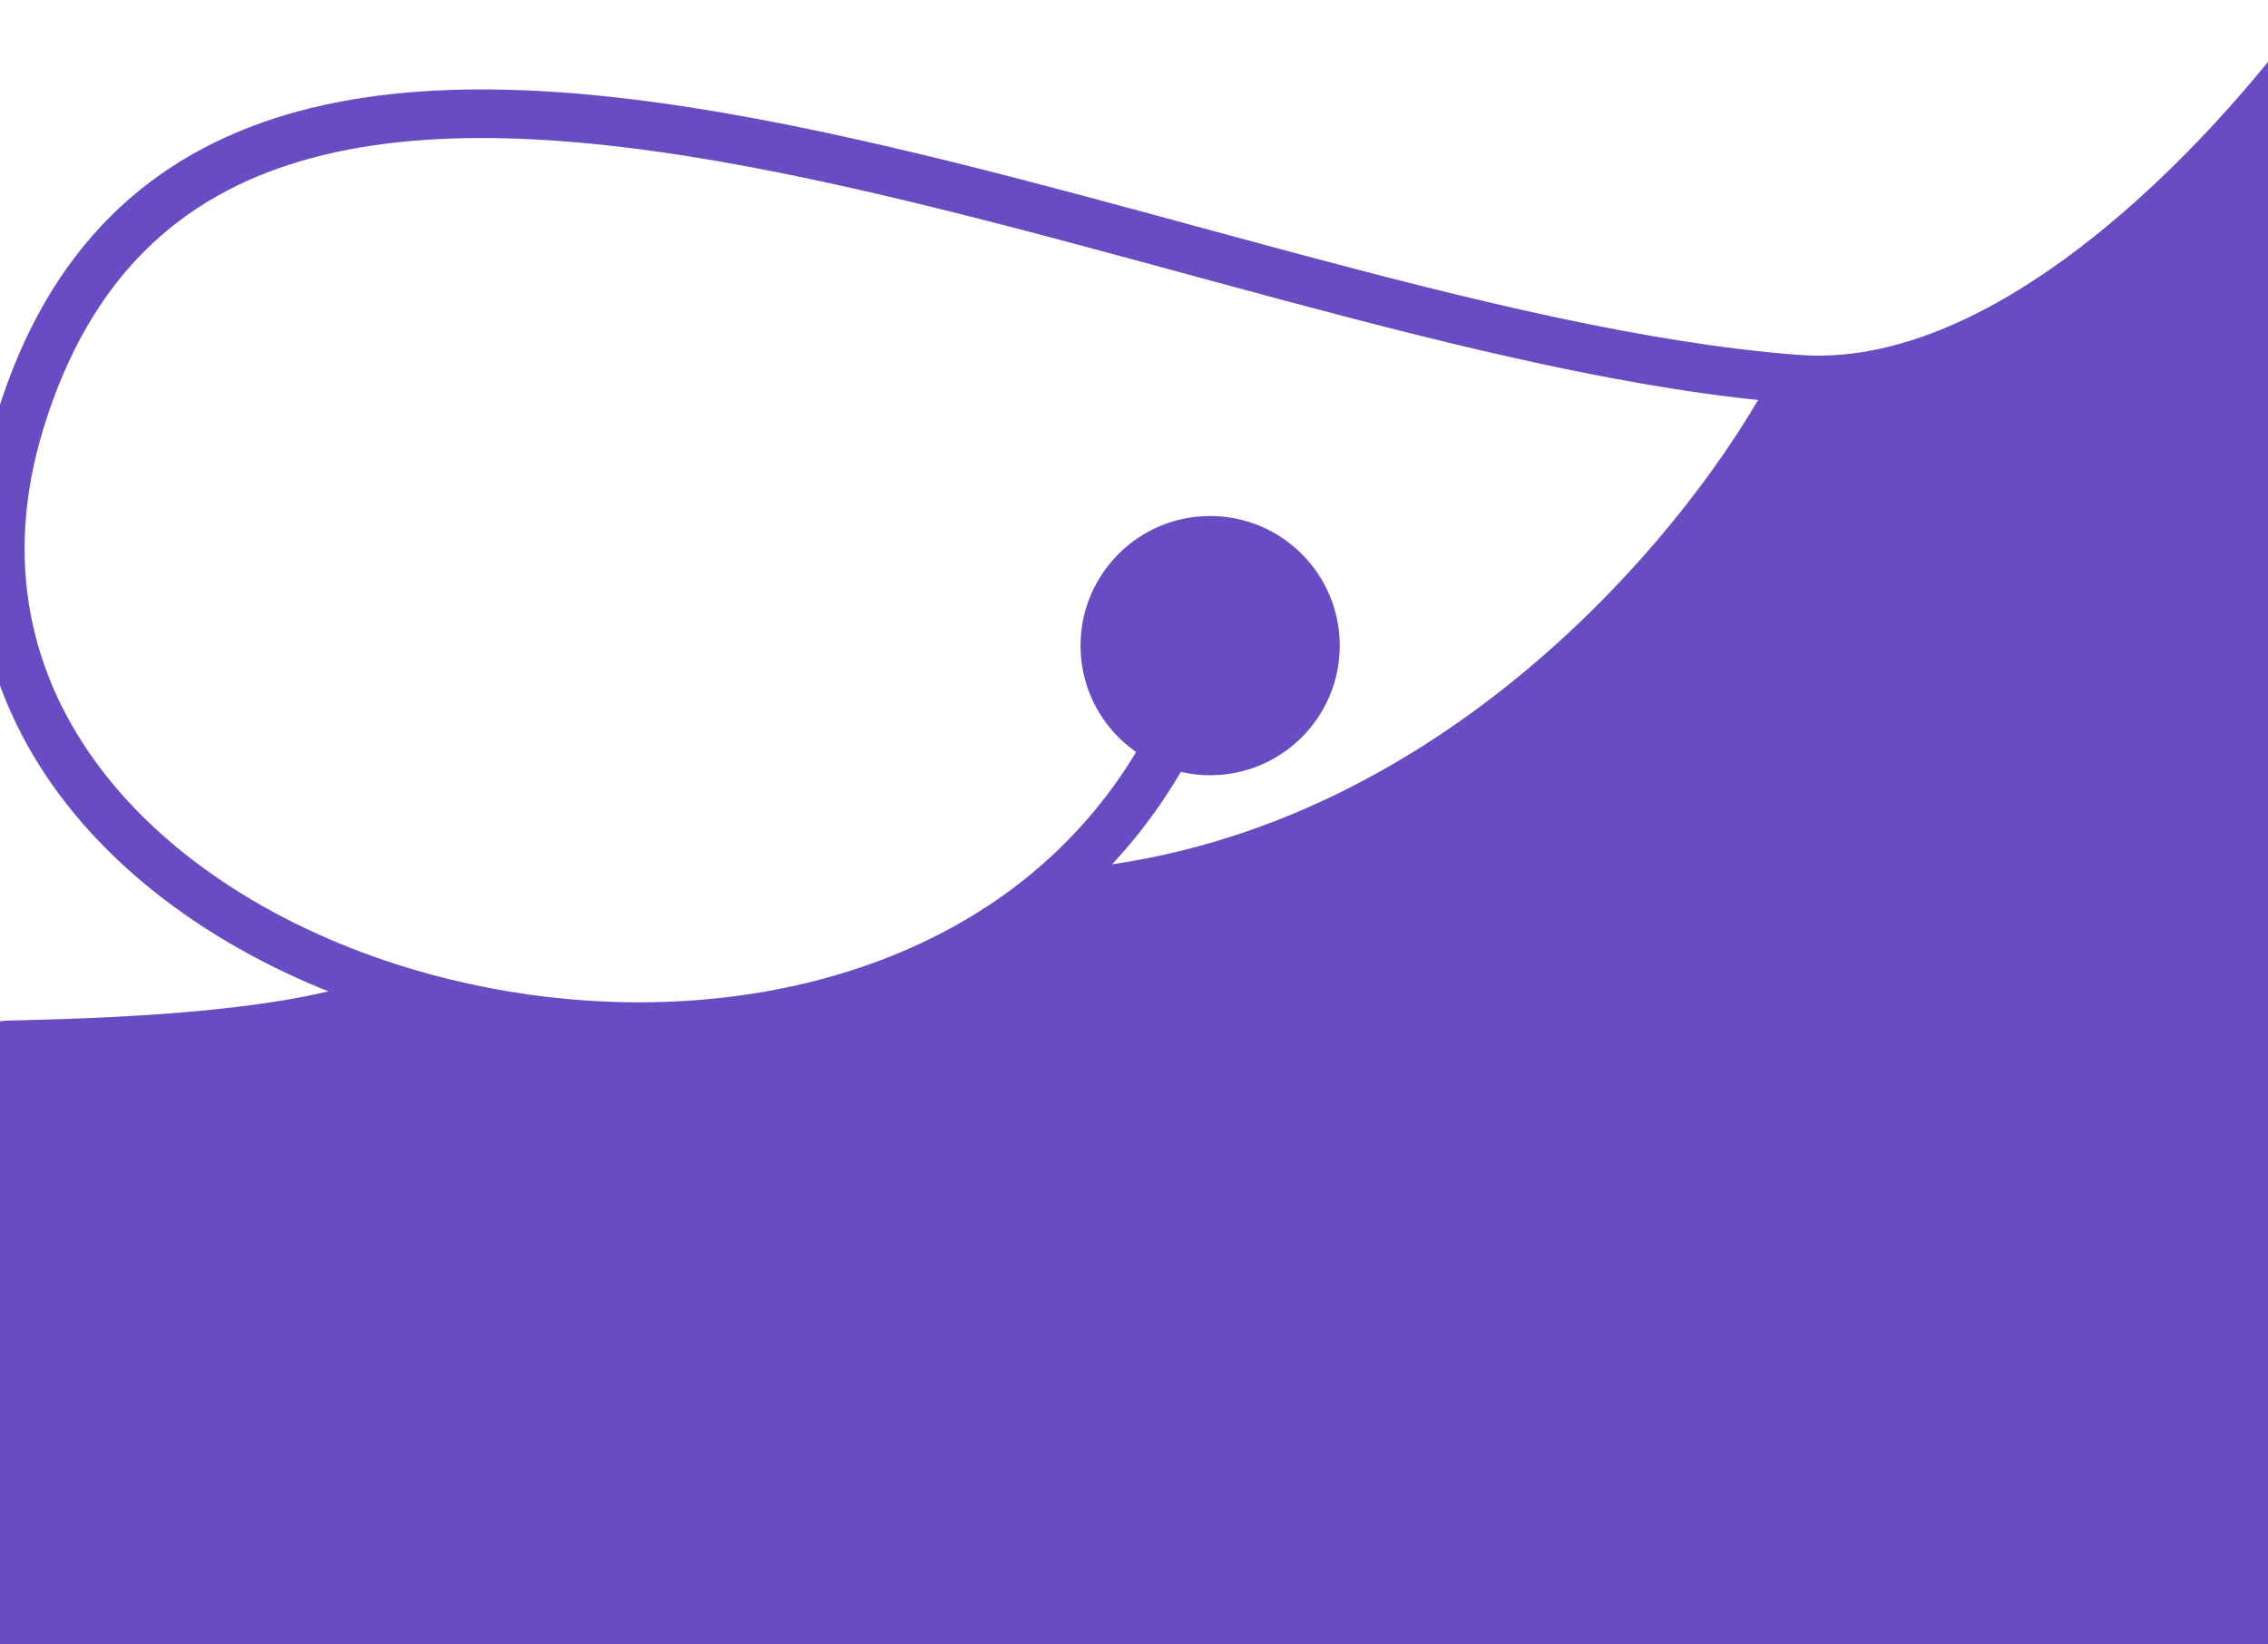<svg width="1400" height="1015" viewBox="15 0 1400 1015" fill="#694bc2" xmlns="http://www.w3.org/2000/svg">
<path d="M11 640L246 619.5L472.5 640L663 558.5L897 492L1055 342L1126.5 242L1230.5 221.5L1379 102.5L1451 -0.5V1024H11V640Z"/>
<path d="M1455.18 35.248C1460.01 28.518 1458.48 19.146 1451.75 14.315C1445.02 9.484 1435.64 11.023 1430.81 17.753L1455.18 35.248ZM27.5 260L13.16 255.599L13.16 255.599L27.5 260ZM682 398.5C682 442.683 717.817 478.5 762 478.5C806.183 478.5 842 442.683 842 398.5C842 354.317 806.183 318.5 762 318.5C717.817 318.5 682 354.317 682 398.5ZM1124.5 234.034L1125.63 219.077L1124.5 234.034ZM263 611.924L267.347 597.567L263 611.924ZM668.457 564.311C716.564 525.236 754.608 471.904 776.307 403.006L747.693 393.994C727.76 457.282 693.092 505.652 649.543 541.025L668.457 564.311ZM1443 26.5C1430.81 17.753 1430.81 17.75 1430.82 17.749C1430.82 17.75 1430.82 17.749 1430.81 17.75C1430.81 17.753 1430.81 17.759 1430.8 17.768C1430.79 17.787 1430.77 17.818 1430.73 17.863C1430.67 17.952 1430.57 18.092 1430.43 18.283C1430.15 18.665 1429.72 19.246 1429.15 20.014C1428.01 21.549 1426.29 23.828 1424.04 26.741C1419.53 32.57 1412.89 40.928 1404.4 50.939C1387.41 70.988 1363.14 97.541 1334.03 123.665C1274.92 176.694 1199.42 224.661 1125.63 219.077L1123.37 248.991C1210.36 255.575 1294.11 199.775 1354.06 145.995C1384.47 118.715 1409.68 91.103 1427.29 70.338C1436.1 59.942 1443.03 51.231 1447.77 45.092C1450.15 42.022 1451.98 39.592 1453.22 37.915C1453.85 37.077 1454.33 36.426 1454.65 35.977C1454.82 35.752 1454.95 35.578 1455.03 35.456C1455.08 35.395 1455.11 35.347 1455.14 35.312C1455.15 35.294 1455.16 35.28 1455.17 35.27C1455.17 35.264 1455.18 35.259 1455.18 35.256C1455.18 35.251 1455.18 35.248 1443 26.5ZM1125.63 219.077C1031.75 211.972 924.303 185.636 812.963 155.798C702.164 126.104 587.503 92.936 481.079 73.131C374.854 53.363 274.407 46.381 192.175 70.652C108.574 95.328 44.962 151.991 13.16 255.599L41.84 264.401C70.732 170.272 126.862 121.209 200.668 99.425C275.844 77.237 370.467 83.062 475.59 102.625C580.515 122.15 693.48 154.836 805.197 184.775C916.374 214.57 1026.34 241.648 1123.37 248.991L1125.63 219.077ZM659.735 567.65C787.446 561.381 893.778 505.213 974.464 438.279C1055.05 371.424 1110.87 293.182 1137.83 240.909L1111.17 227.159C1085.96 276.042 1032.63 351.049 955.31 415.189C878.089 479.249 777.754 531.821 658.265 537.686L659.735 567.65ZM13.16 255.599C-14.819 346.754 4.363 427.345 52.236 491.227C99.738 554.614 174.916 600.925 258.653 626.28L267.347 597.567C188.078 573.565 118.995 530.286 76.243 473.236C33.862 416.682 16.797 345.989 41.84 264.401L13.16 255.599ZM258.653 626.28C394.421 667.39 557.245 654.645 668.457 564.311L649.543 541.025C548.179 623.359 396.529 636.683 267.347 597.567L258.653 626.28ZM255.889 598.717C241.424 606.505 218.26 612.681 190.564 617.314C163.267 621.88 133.055 624.721 105.461 626.522C77.91 628.32 53.218 629.067 36.978 629.488C29.001 629.695 22.736 629.831 19.421 629.977C18.595 630.014 17.707 630.061 16.936 630.131C16.606 630.161 15.921 630.226 15.148 630.366C14.823 630.424 13.94 630.589 12.877 630.948C12.365 631.121 11.309 631.504 10.091 632.214C9.214 632.725 6.229 634.531 4.27 638.361C1.58 643.623 2.419 649.357 5.073 653.416C7.037 656.418 9.527 657.865 10.296 658.298C12.117 659.321 13.748 659.717 14.023 659.788C15.041 660.048 15.936 660.165 16.231 660.204C17.055 660.311 18.003 660.392 18.871 660.457L21.129 630.543C20.341 630.483 20.08 630.451 20.12 630.457C19.703 660.003 19.637 660.009 19.634 660.009C19.631 660.01 19.72 660.002 19.935 659.989C20.139 659.977 20.407 659.963 20.749 659.948C23.698 659.817 29.428 659.694 37.756 659.478C54.126 659.053 79.277 658.295 107.414 656.459C135.508 654.625 166.827 651.702 195.514 646.903C223.802 642.171 251.076 635.381 270.111 625.131L255.889 598.717Z"/>
</svg>
